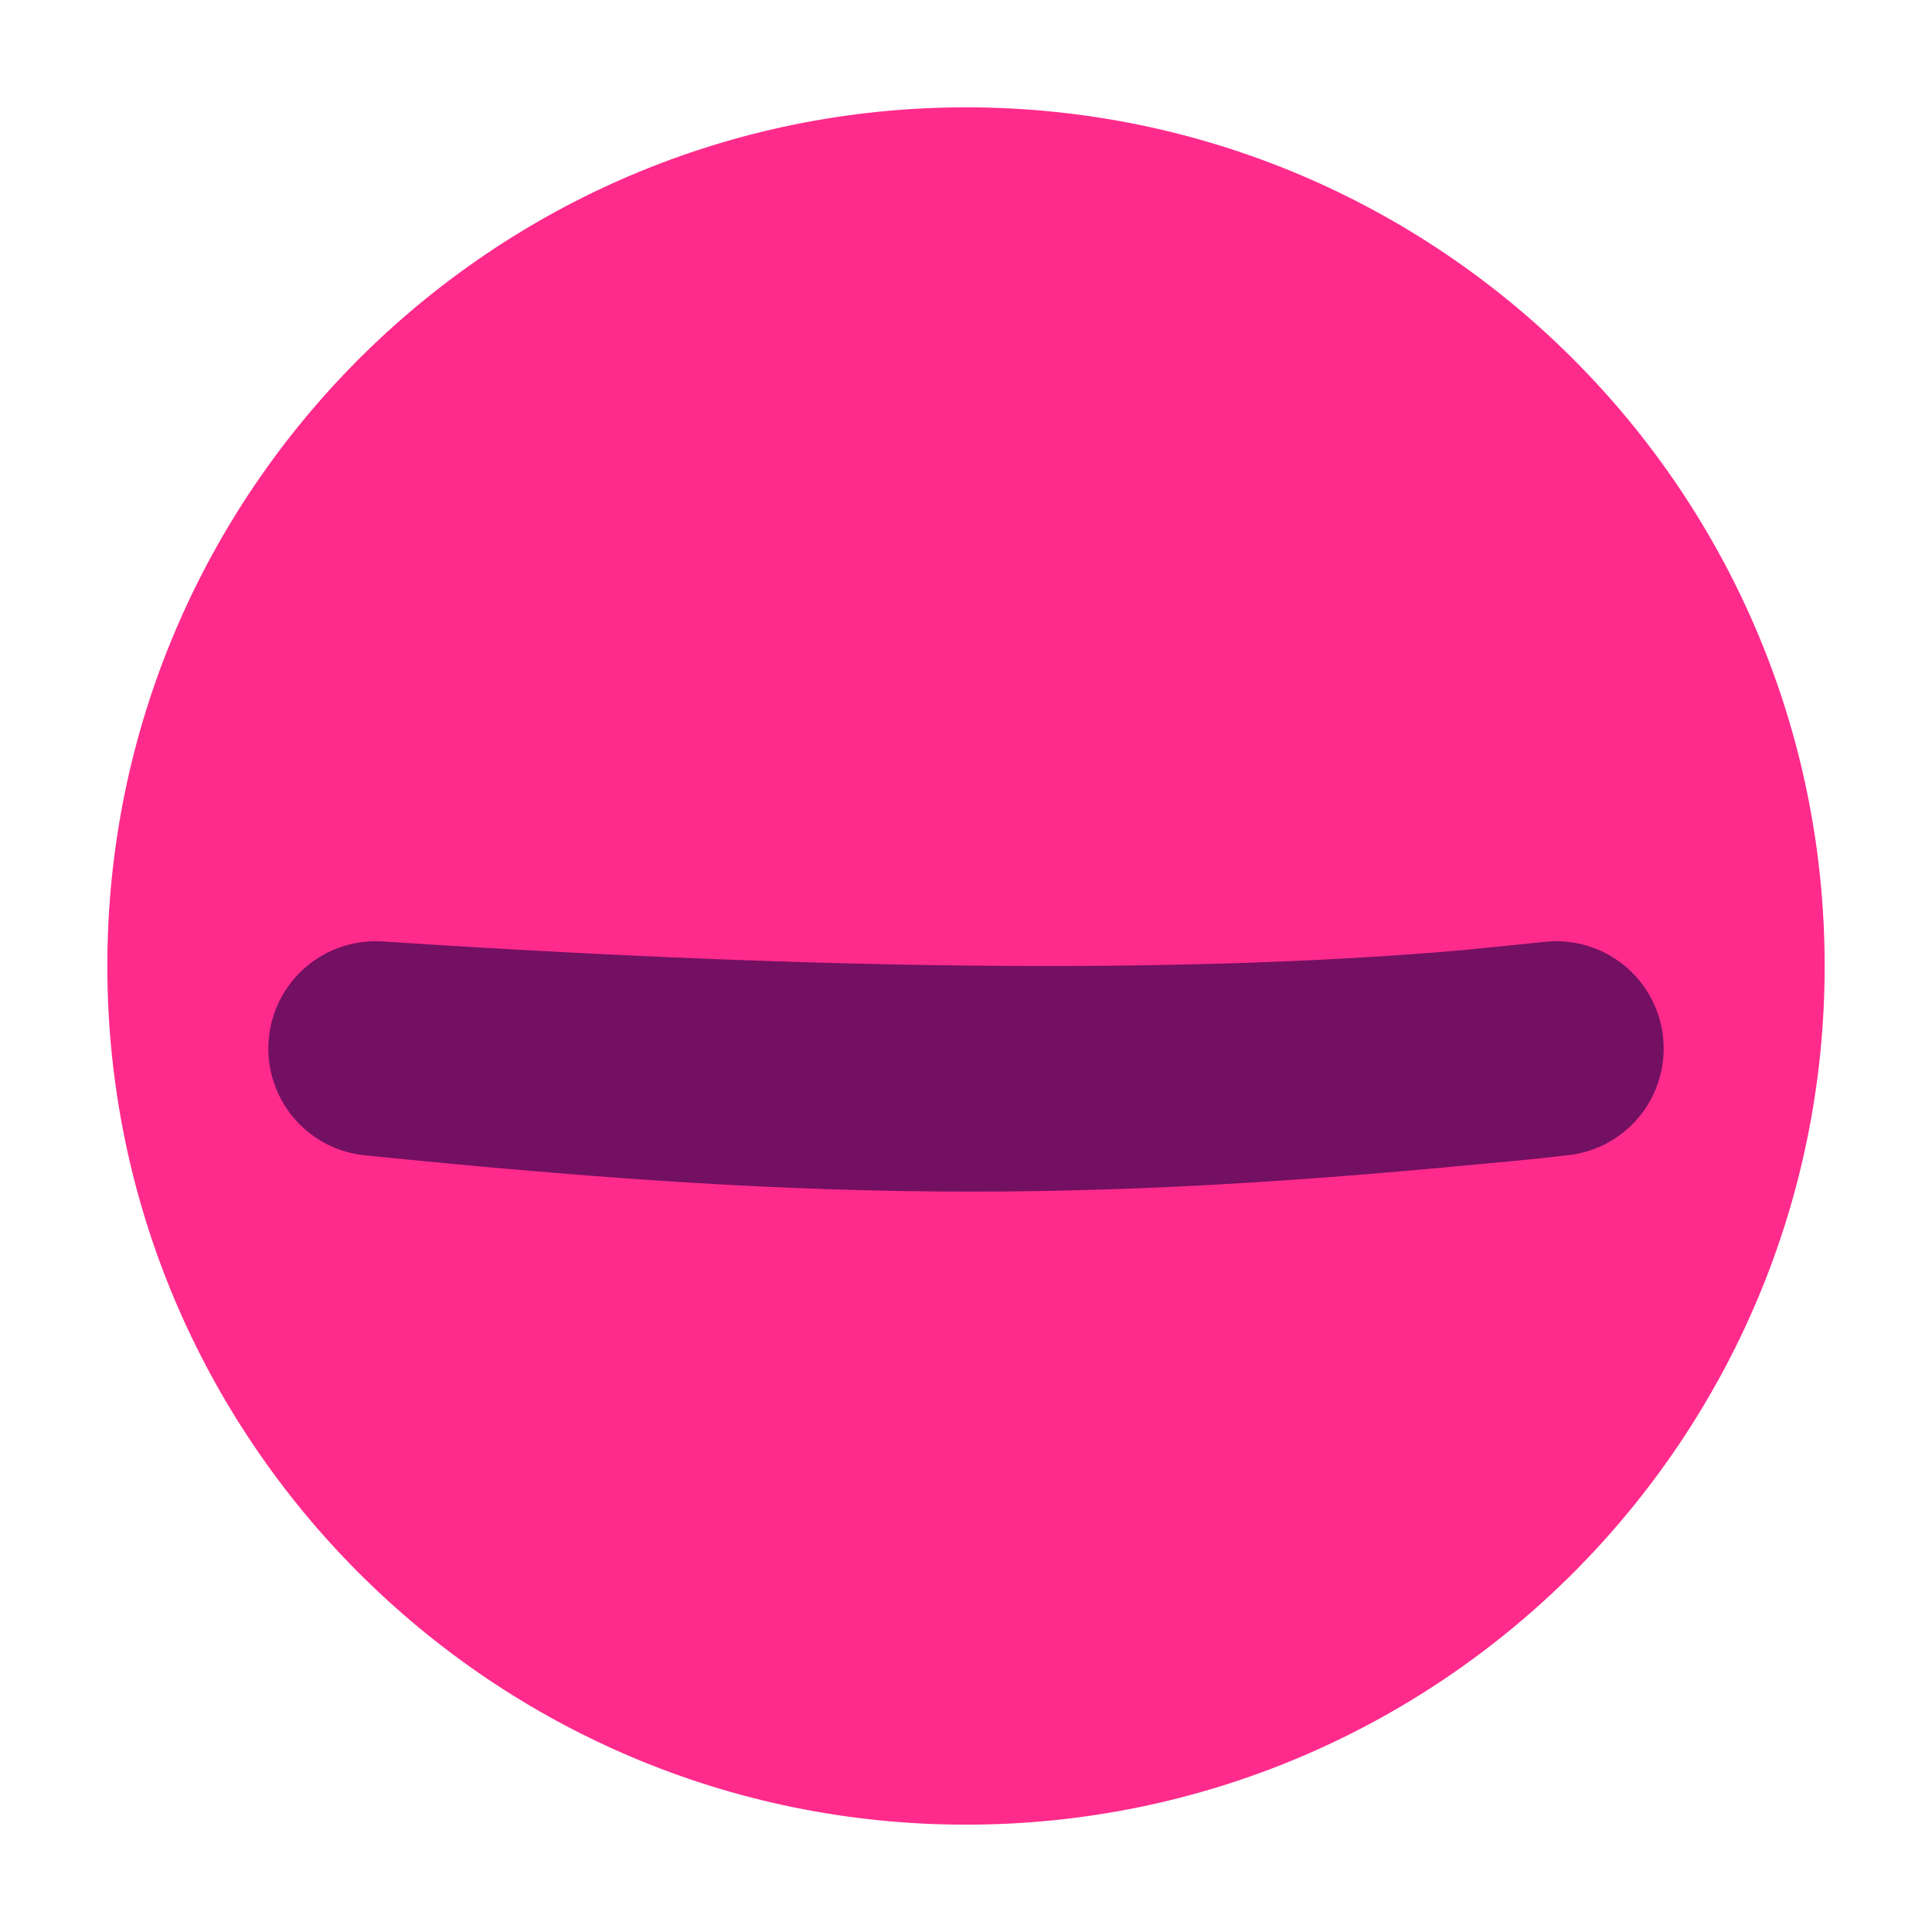 <?xml version="1.0" standalone="no"?><!-- Generator: Gravit.io --><svg xmlns="http://www.w3.org/2000/svg" xmlns:xlink="http://www.w3.org/1999/xlink" style="isolation:isolate" viewBox="183 230 36 36" width="36" height="36"><g id="eye_closed" filter="url(#TKPJ4WCH5pRwsiEOvWv4dkvQ6Y0Yh8eu)"><path d=" M 185 246 C 185 237.169 192.169 230 201 230 C 209.831 230 217 237.169 217 246 C 217 254.831 209.831 262 201 262 C 192.169 262 185 254.831 185 246 Z " fill="rgb(255,43,140)"/><path d=" M 190 247.538 C 198.649 248.416 203.442 248.436 212 247.538 Q 204.011 248.462 190 247.538 Z " fill="rgb(255,255,255)" vector-effect="non-scaling-stroke" stroke-width="4" stroke="rgb(115,16,98)" stroke-linejoin="round" stroke-linecap="round" stroke-miterlimit="3"/><clipPath id="_clipPath_nOKz4QFgdDMjdbWhmiQSupuWvZHLbUXg"><path d=" M 190 247.538 C 198.649 248.416 203.442 248.436 212 247.538 Q 204.011 248.462 190 247.538 Z " fill="rgb(255,255,255)" vector-effect="non-scaling-stroke" stroke-width="4" stroke="rgb(115,16,98)" stroke-linejoin="round" stroke-linecap="round" stroke-miterlimit="3"/></clipPath><g clip-path="url(#_clipPath_nOKz4QFgdDMjdbWhmiQSupuWvZHLbUXg)"><path d=" M 197 248.961 C 197 246.753 198.792 244.961 201 244.961 C 203.208 244.961 205 246.753 205 248.961 C 205 251.169 203.208 252.961 201 252.961 C 198.792 252.961 197 251.169 197 248.961 Z " fill="rgb(115,16,98)"/></g></g><defs><filter id="TKPJ4WCH5pRwsiEOvWv4dkvQ6Y0Yh8eu" x="-200%" y="-200%" width="400%" height="400%"><feOffset xmlns="http://www.w3.org/2000/svg" in="SourceAlpha" result="offOut" dx="0" dy="2"/><feGaussianBlur xmlns="http://www.w3.org/2000/svg" in="offOut" result="blurOut" stdDeviation="1"/><feComponentTransfer xmlns="http://www.w3.org/2000/svg" in="blurOut" result="opacOut"><feFuncA xmlns="http://www.w3.org/2000/svg" type="table" tableValues="0 0.5"/></feComponentTransfer><feBlend xmlns="http://www.w3.org/2000/svg" in="SourceGraphic" in2="opacOut" mode="normal"/></filter></defs></svg>